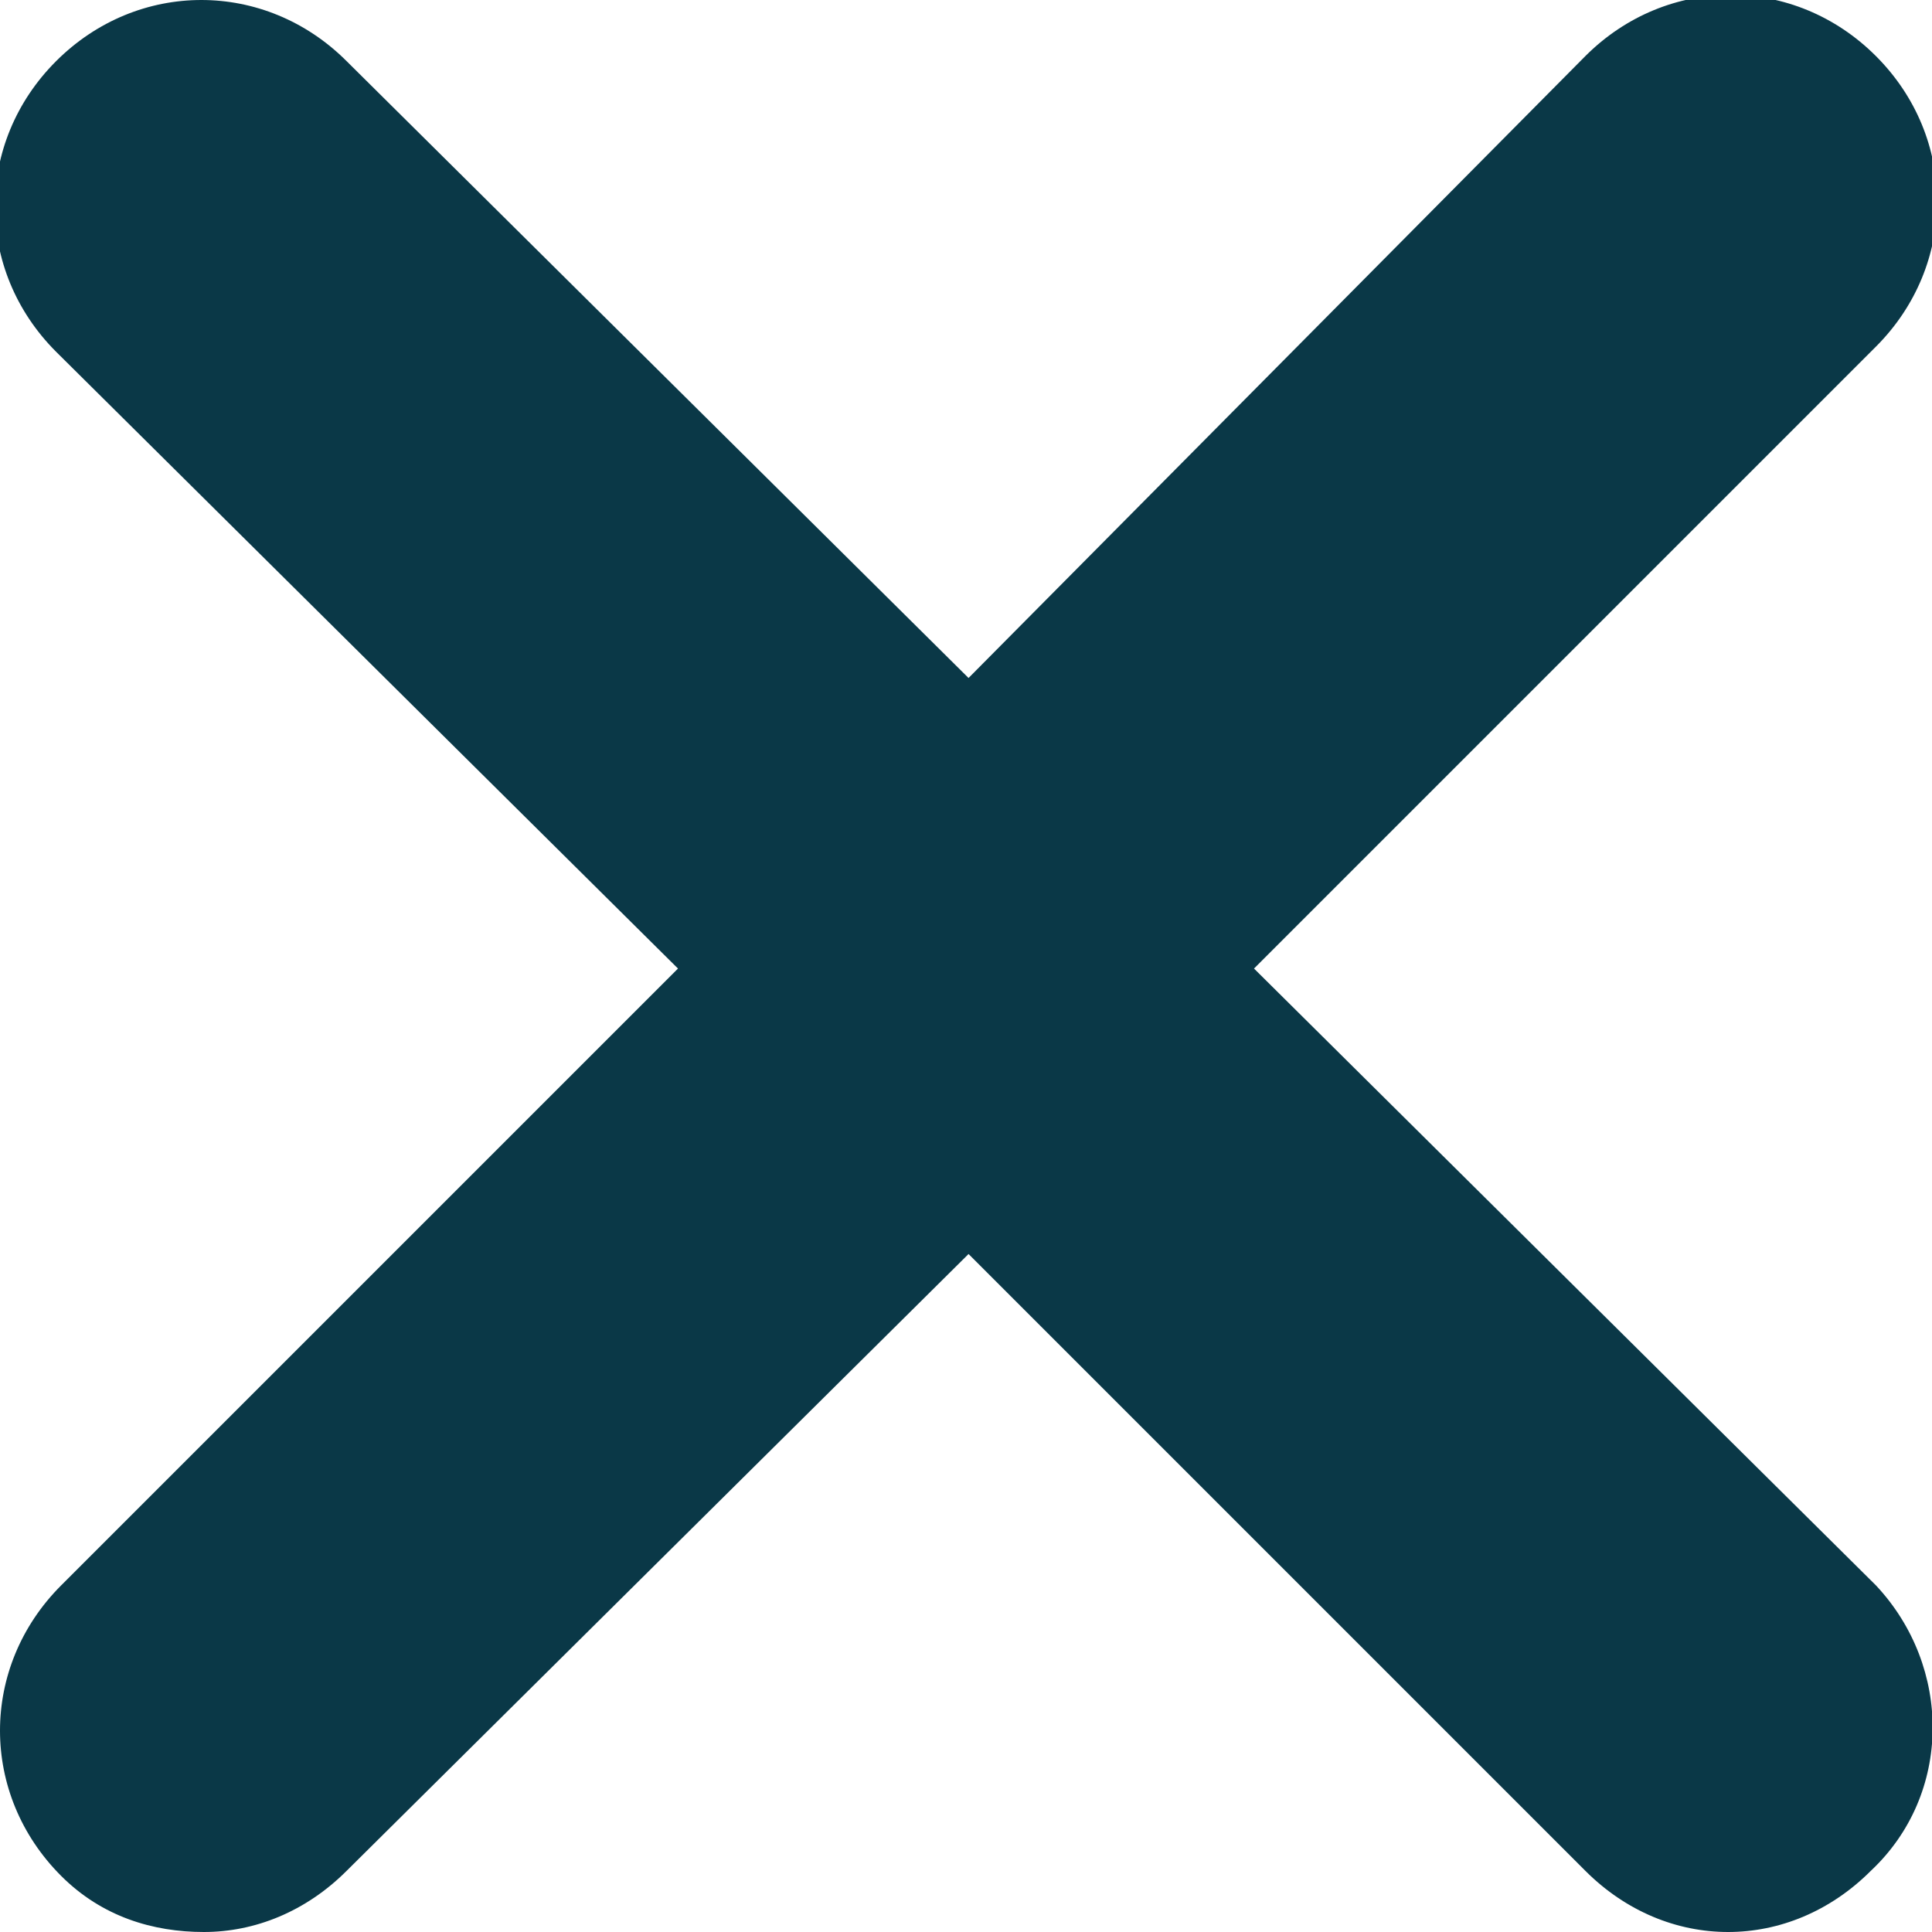 <?xml version="1.0" encoding="utf-8"?>
<!-- Generator: Adobe Illustrator 24.1.1, SVG Export Plug-In . SVG Version: 6.00 Build 0)  -->
<svg version="1.1" id="Layer_1" xmlns="http://www.w3.org/2000/svg" xmlns:xlink="http://www.w3.org/1999/xlink" x="0px" y="0px"
	 viewBox="0 0 37.9 37.9" style="enable-background:new 0 0 37.9 37.9;" xml:space="preserve">
<style type="text/css">
	.st0{fill:#0A3847;}
</style>
<g>
	<path class="st0" d="M36.8,31.1L24.6,19L36.8,6.8c1.6-1.6,1.6-4.1,0-5.7s-4.1-1.6-5.7,0L19,13.3L6.8,1.2c-1.6-1.6-4.1-1.6-5.7,0
		s-1.6,4.1,0,5.7L13.3,19L1.2,31.1c-1.6,1.6-1.6,4.1,0,5.7C2,37.6,3,37.9,4,37.9s2-0.4,2.8-1.2L19,24.6l12.1,12.1
		c0.8,0.8,1.8,1.2,2.8,1.2s2-0.4,2.8-1.2C38.3,35.2,38.3,32.7,36.8,31.1z"/>
</g>
</svg>
